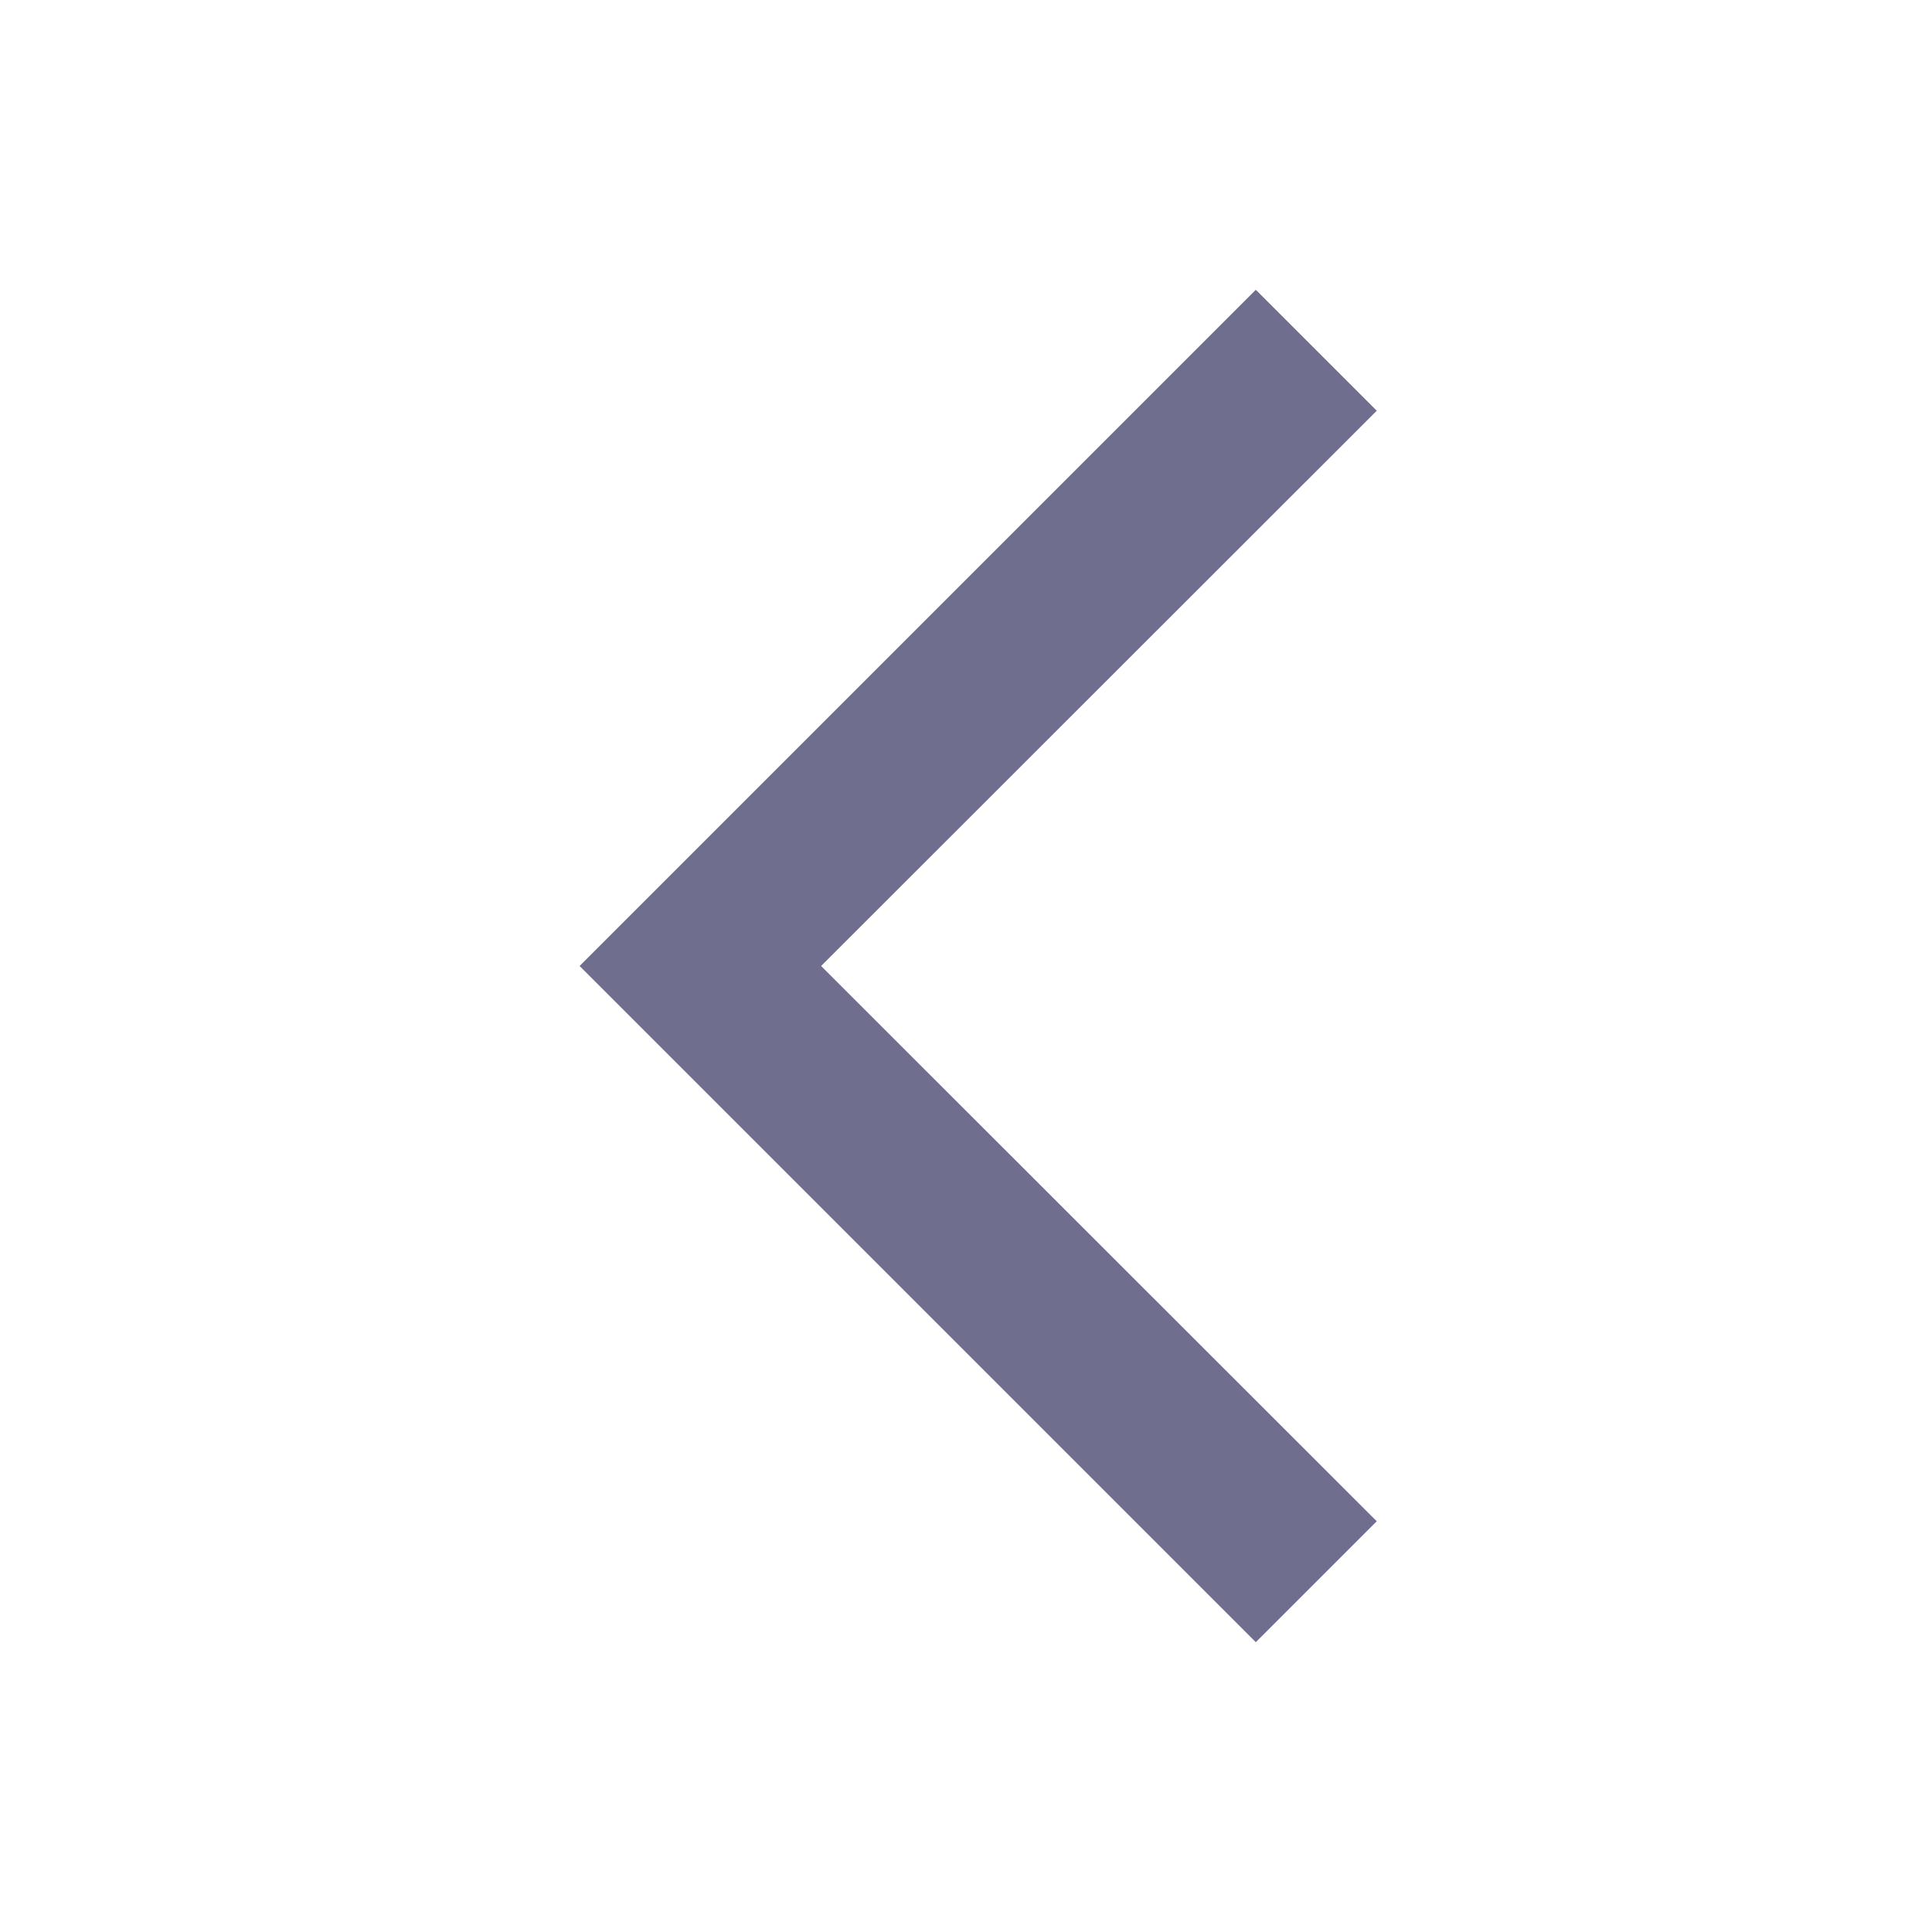 <svg xmlns="http://www.w3.org/2000/svg" viewBox="0 0 20 20"><defs><style>.a{fill:#6f6e8e;}.b{fill:none;}</style></defs><path class="a" d="M8.252,3.352,7,2.1l-7,7,7,7,1.252-1.252L2.5,9.1Z" transform="translate(6 0.9)"/><path class="b" d="M0,0H20V20H0Z"/></svg>